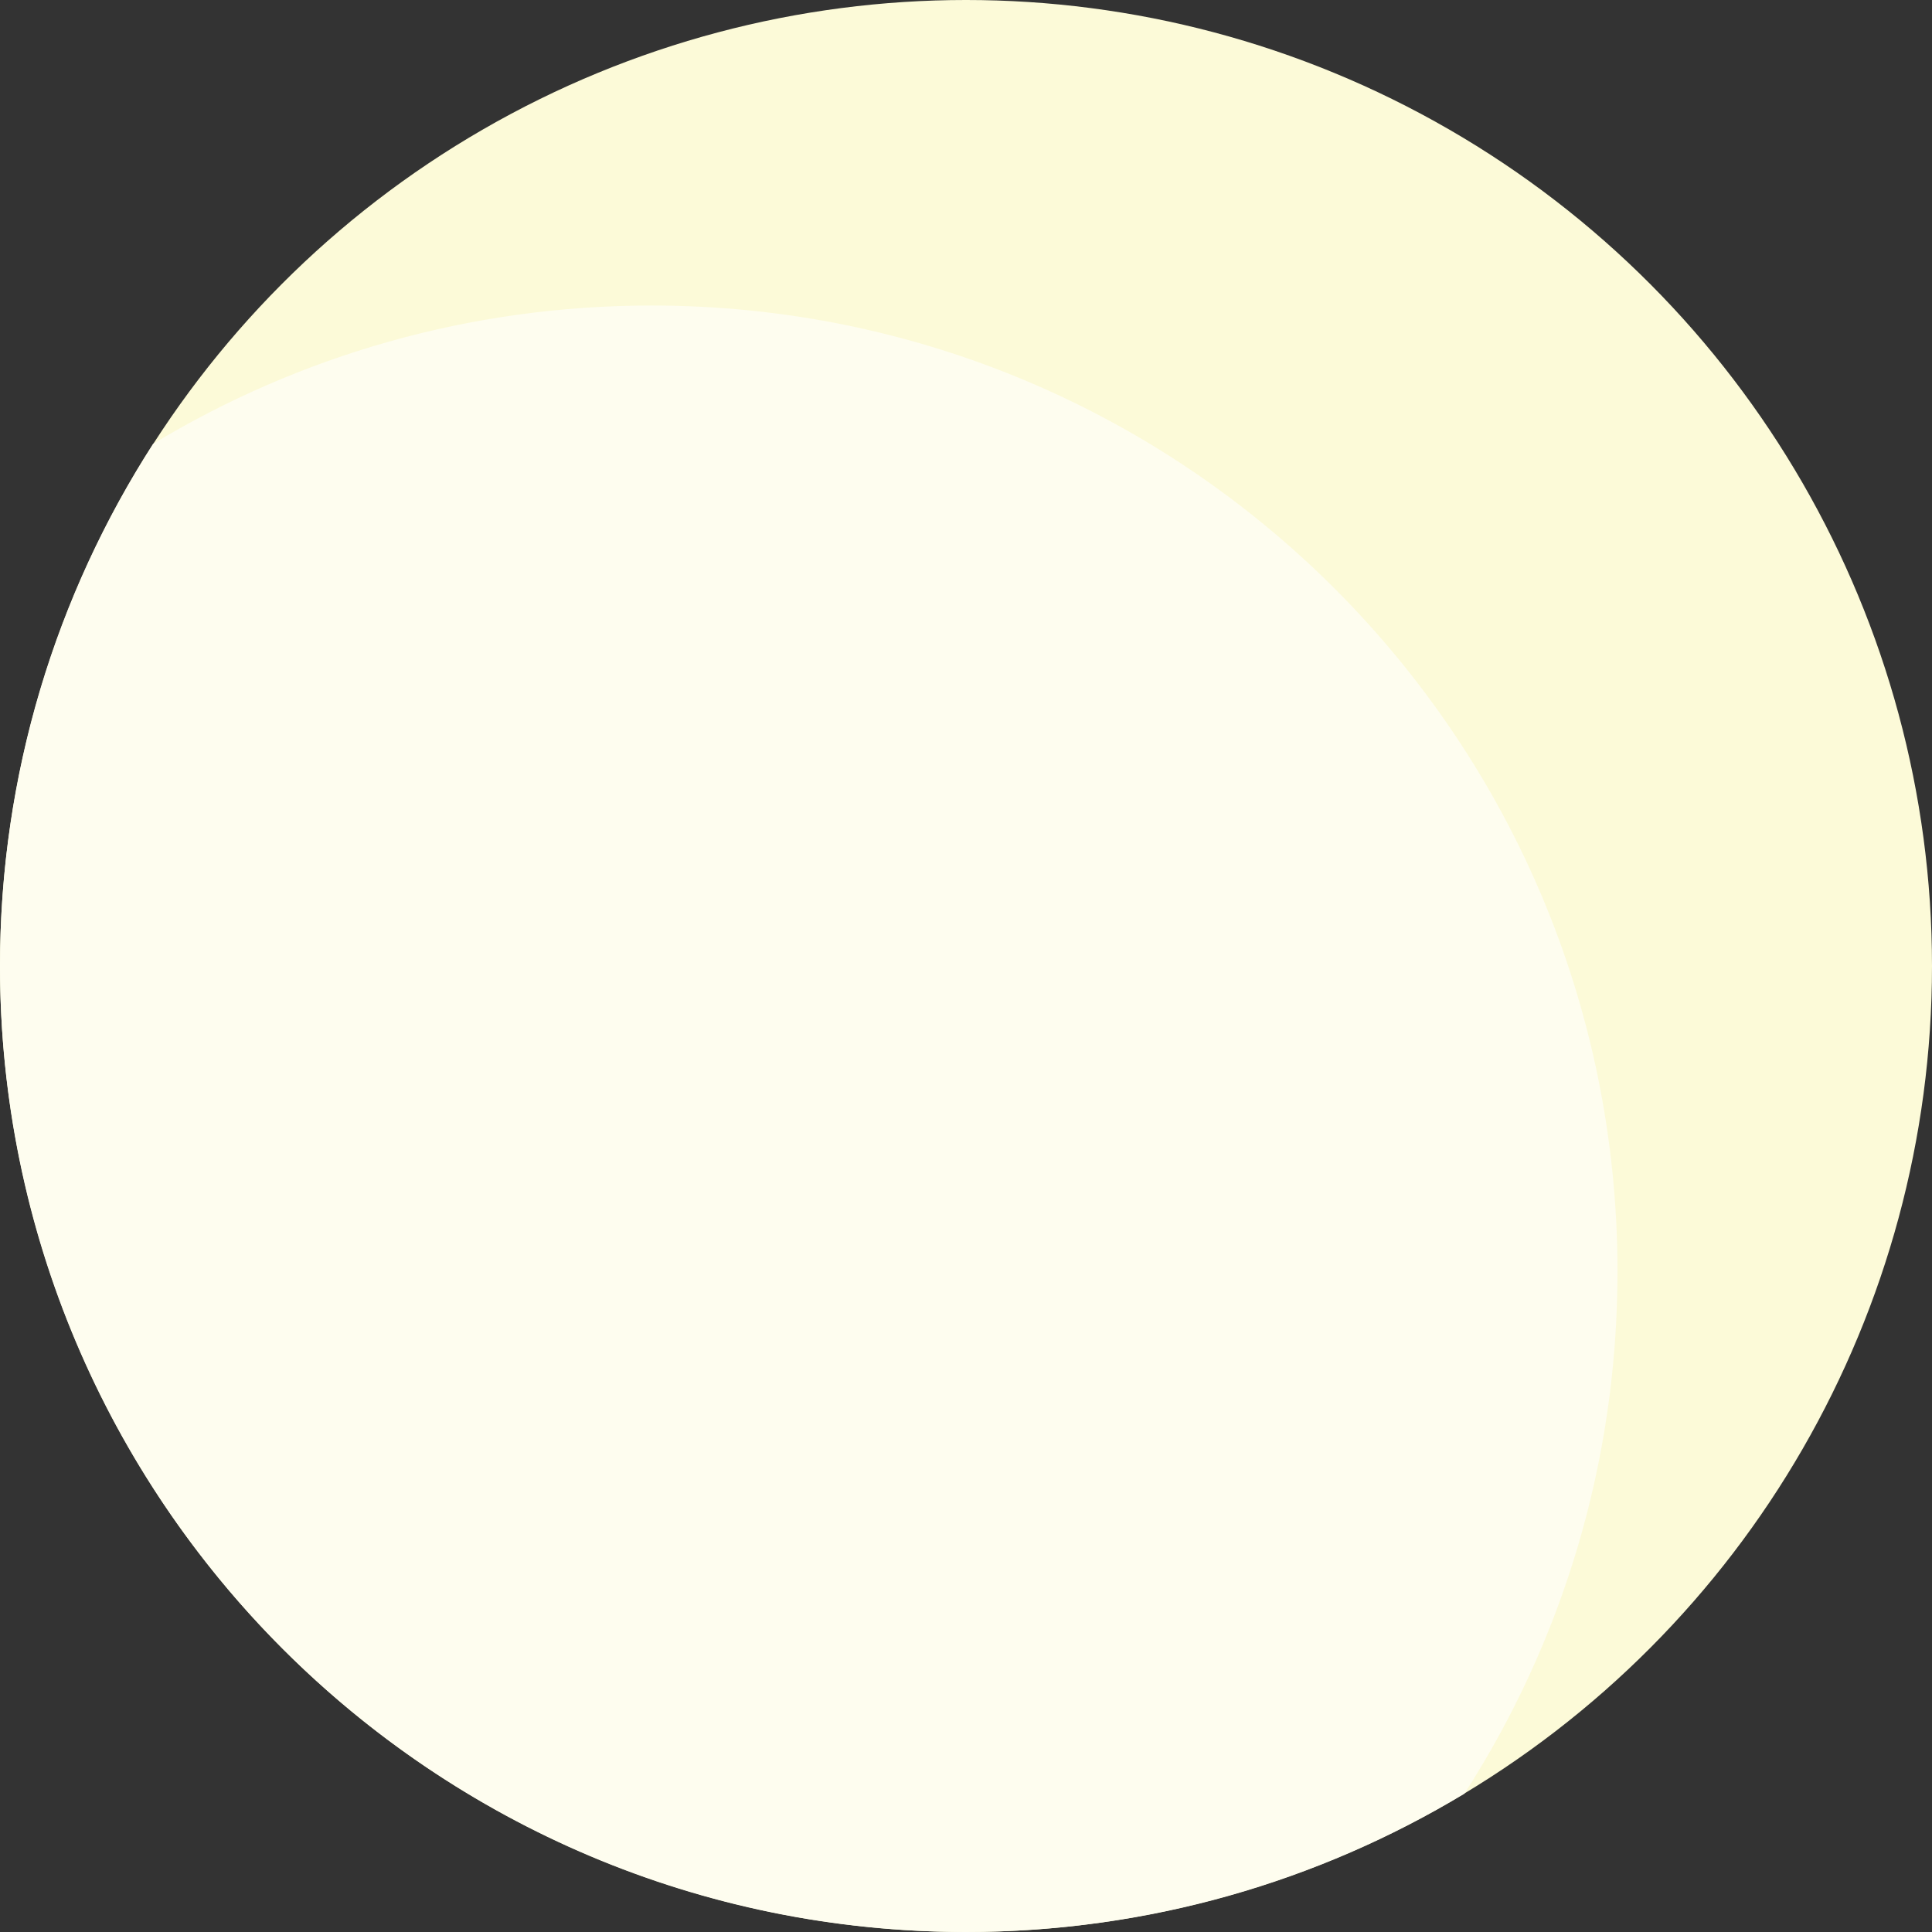 <?xml version="1.0" encoding="utf-8"?>
<!-- Generator: Adobe Illustrator 28.1.0, SVG Export Plug-In . SVG Version: 6.00 Build 0)  -->
<svg version="1.1" id="레이어_1" xmlns="http://www.w3.org/2000/svg" xmlns:xlink="http://www.w3.org/1999/xlink" x="0px"
	 y="0px" viewBox="0 0 215 215" style="enable-background:new 0 0 215 215;" xml:space="preserve">
<rect x="0" y="0" width="215" height="215" fill="#333333" stroke="none"/>
<style type="text/css">
	.st0{fill:#FCFAD8;}
	.st1{fill-rule:evenodd;clip-rule:evenodd;fill:#FEFDEF;}
</style>
<g>
	<circle class="st0" cx="107.5" cy="107.5" r="107.5"/>
	<path class="st1" d="M180,141.5C180,82.13,131.87,34,72.5,34c-20.29,0-39.26,5.62-55.46,15.39C6.26,66.15,0,86.09,0,107.5
		C0,166.87,48.13,215,107.5,215c20.29,0,39.26-5.62,55.46-15.39C173.74,182.86,180,162.91,180,141.5z"/>
</g>
</svg>
